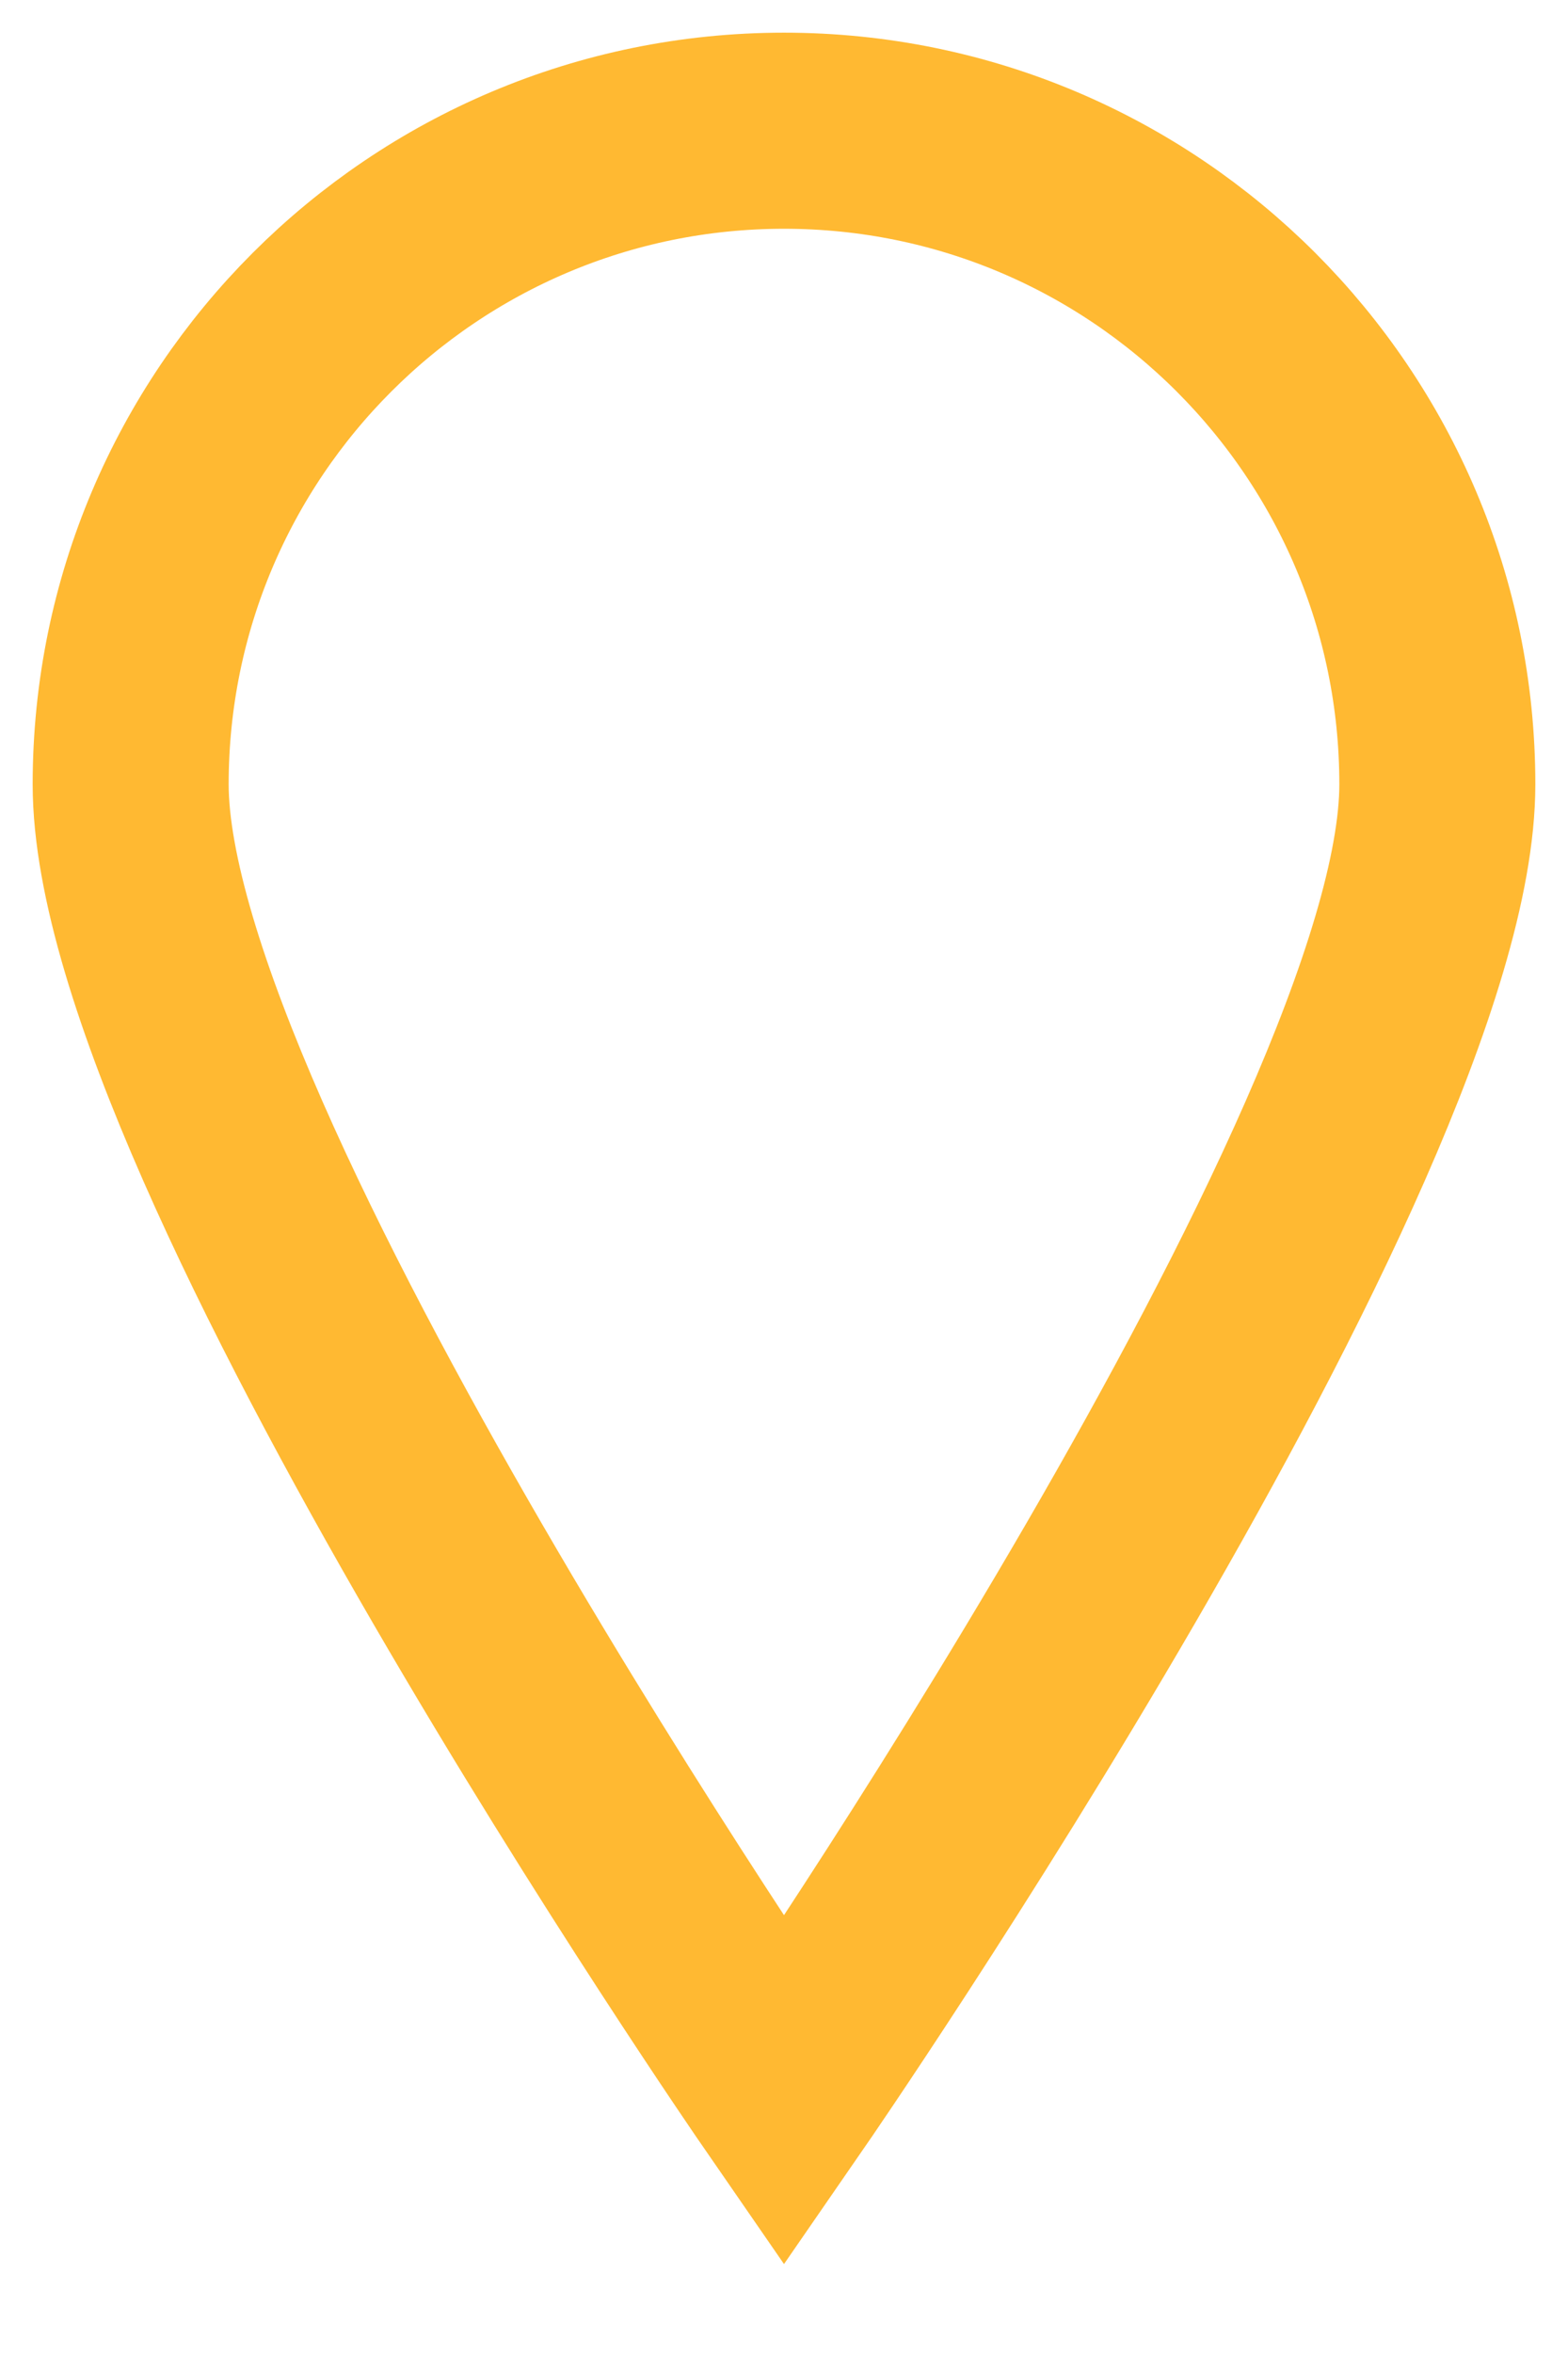 <svg width="12" height="18" viewBox="0 0 12 18" fill="none" xmlns="http://www.w3.org/2000/svg">
<path d="M11 6C11 8.761 6 16 6 16C6 16 1 8.761 1 6C1 3.239 3.239 1 6 1C8.761 1 11 3.239 11 6Z" stroke="#FFB932" stroke-width="1.5"/>
</svg>
